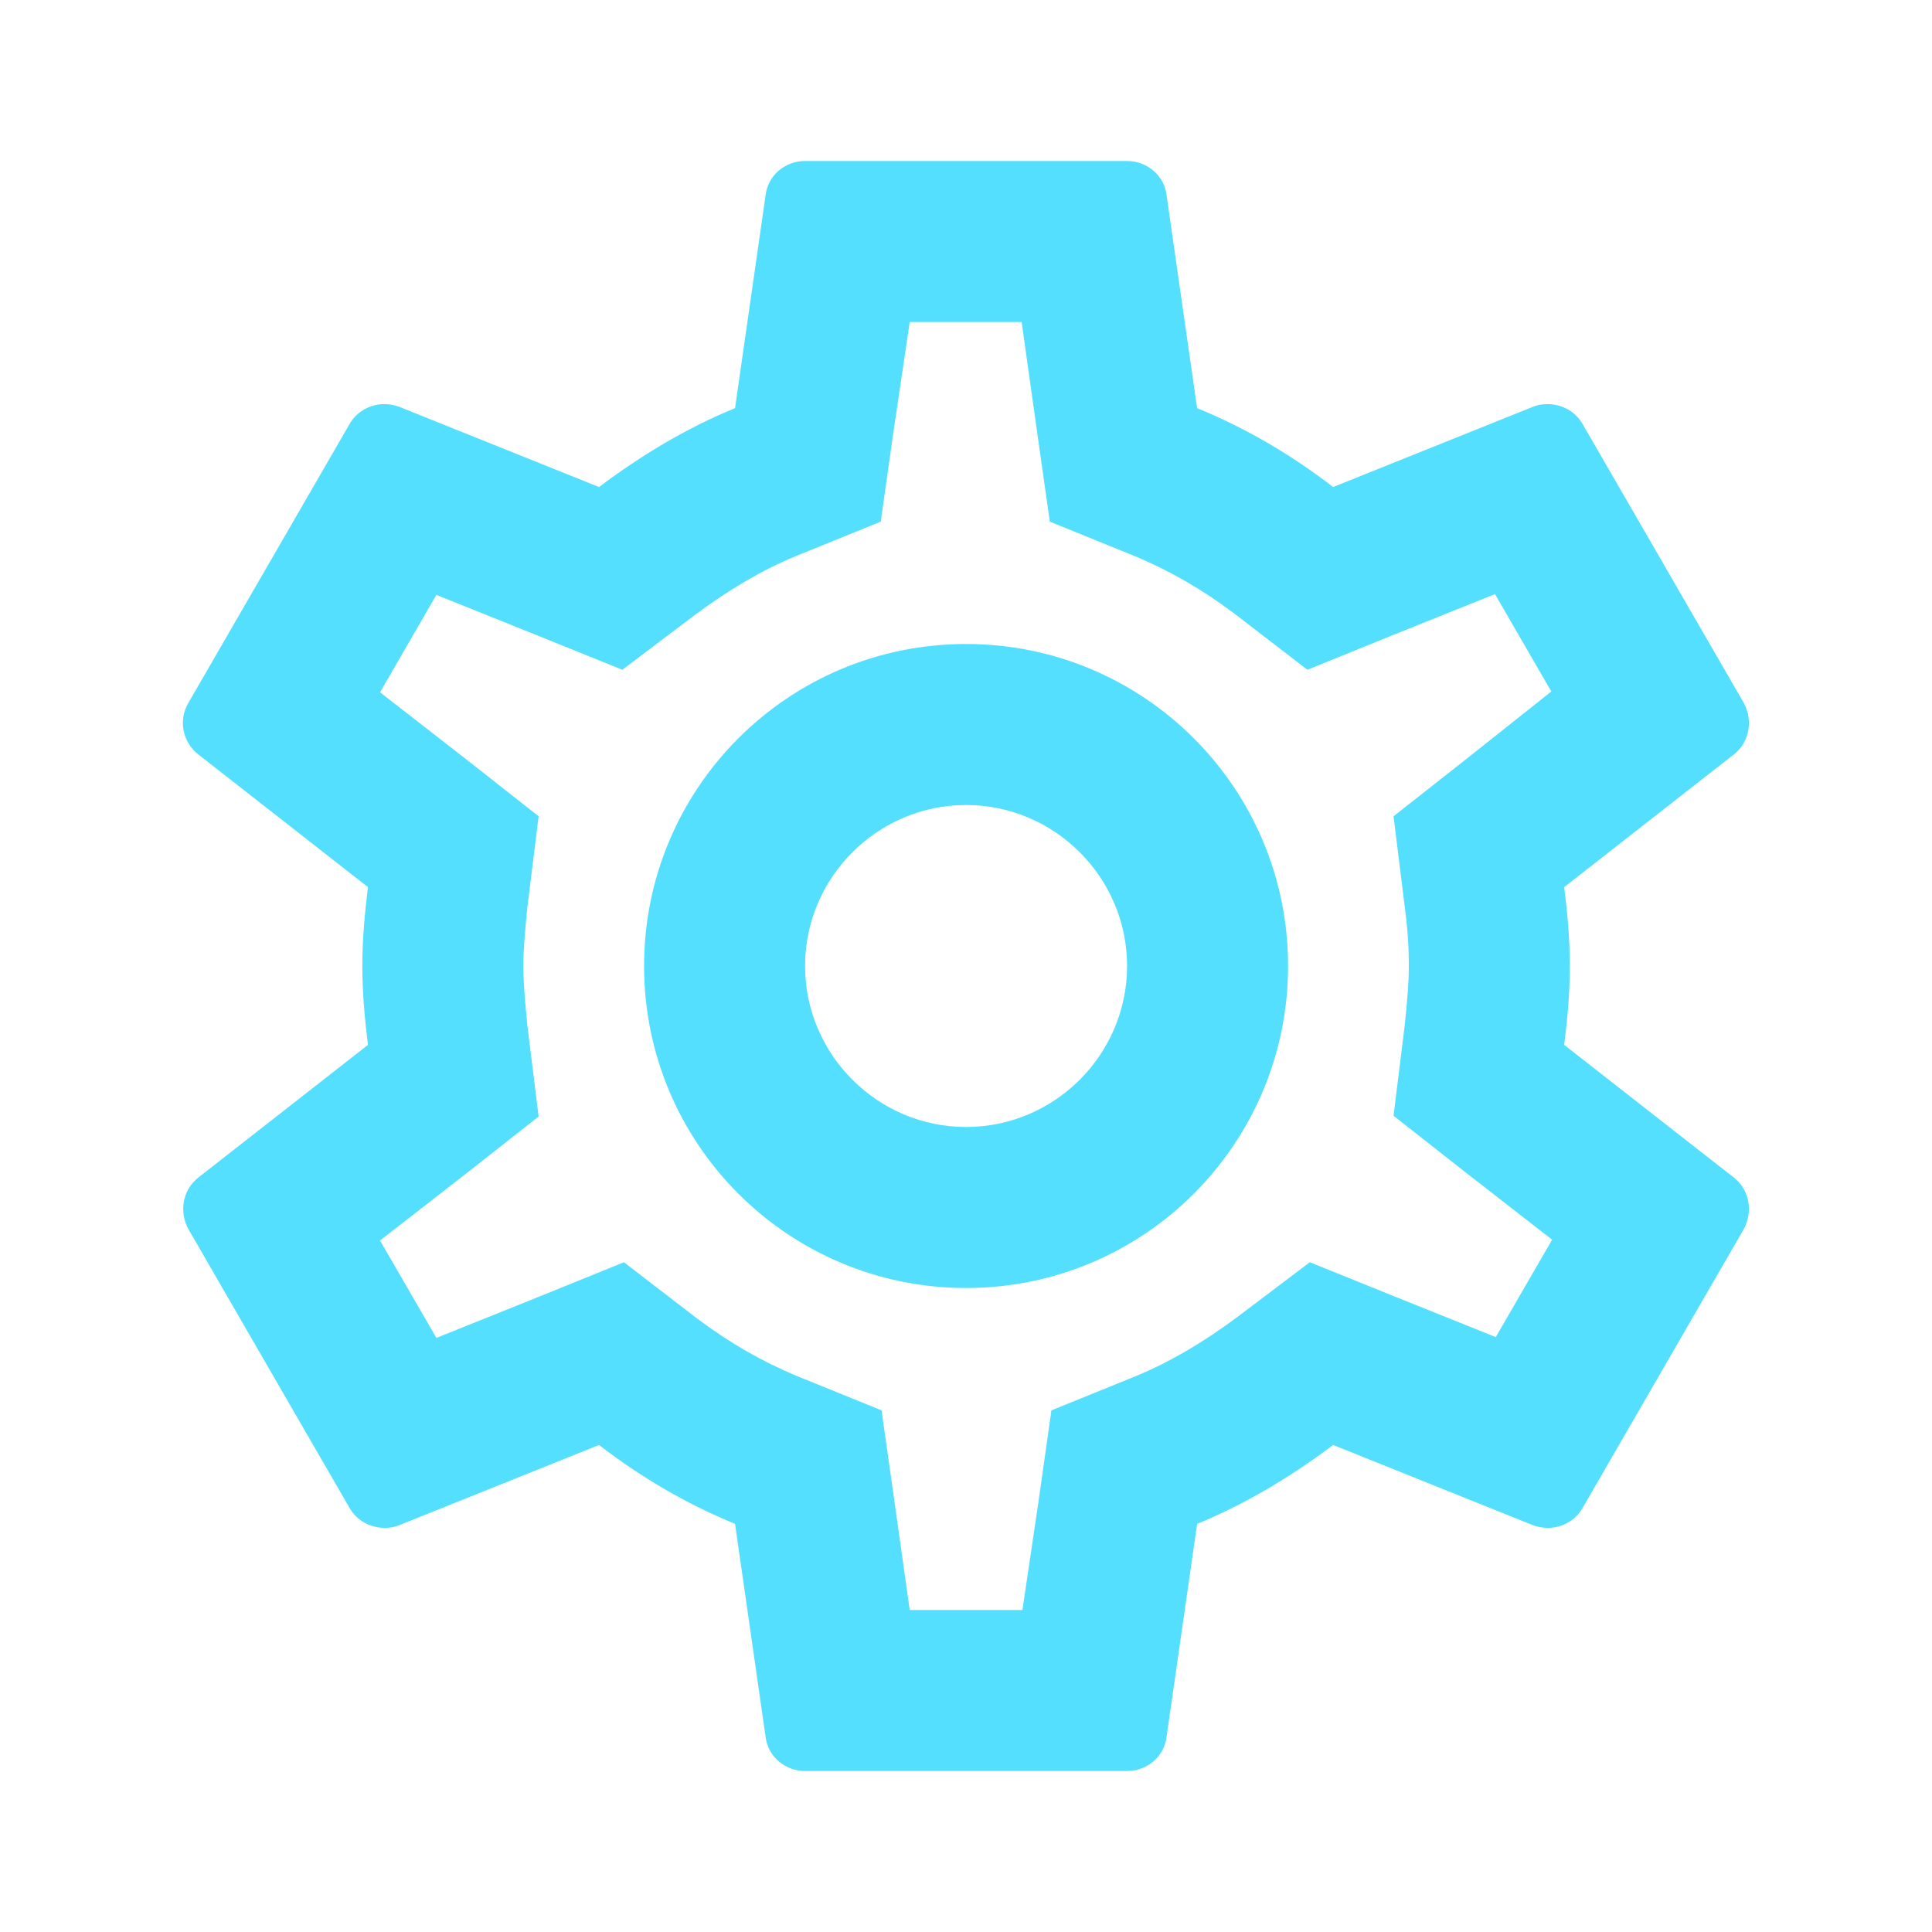 <svg width="24" height="24" viewBox="0 0 24 24" fill="none" xmlns="http://www.w3.org/2000/svg">
<path d="M19.431 12.98C19.471 12.66 19.501 12.34 19.501 12C19.501 11.66 19.471 11.34 19.431 11.02L21.541 9.37C21.731 9.22 21.781 8.95 21.661 8.73L19.661 5.27C19.571 5.11 19.401 5.02 19.221 5.02C19.161 5.02 19.101 5.03 19.051 5.05L16.561 6.05C16.041 5.65 15.481 5.32 14.871 5.07L14.491 2.42C14.461 2.18 14.251 2 14.001 2H10.001C9.751 2 9.541 2.18 9.511 2.42L9.131 5.07C8.521 5.32 7.961 5.66 7.441 6.05L4.951 5.05C4.891 5.03 4.831 5.02 4.771 5.02C4.601 5.02 4.431 5.11 4.341 5.27L2.341 8.73C2.211 8.95 2.271 9.22 2.461 9.37L4.571 11.02C4.531 11.34 4.501 11.67 4.501 12C4.501 12.33 4.531 12.66 4.571 12.98L2.461 14.63C2.271 14.78 2.221 15.05 2.341 15.27L4.341 18.73C4.431 18.89 4.601 18.98 4.781 18.98C4.841 18.98 4.901 18.97 4.951 18.95L7.441 17.95C7.961 18.35 8.521 18.68 9.131 18.93L9.511 21.58C9.541 21.82 9.751 22 10.001 22H14.001C14.251 22 14.461 21.82 14.491 21.58L14.871 18.93C15.481 18.68 16.041 18.34 16.561 17.95L19.051 18.95C19.111 18.97 19.171 18.98 19.231 18.98C19.401 18.98 19.571 18.89 19.661 18.73L21.661 15.27C21.781 15.05 21.731 14.78 21.541 14.63L19.431 12.98ZM17.451 11.27C17.491 11.58 17.501 11.79 17.501 12C17.501 12.21 17.481 12.43 17.451 12.73L17.311 13.86L18.201 14.56L19.281 15.4L18.581 16.61L17.311 16.1L16.271 15.68L15.371 16.36C14.941 16.68 14.531 16.92 14.121 17.09L13.061 17.52L12.901 18.65L12.701 20H11.301L11.111 18.65L10.951 17.52L9.891 17.09C9.461 16.91 9.061 16.68 8.661 16.38L7.751 15.68L6.691 16.11L5.421 16.62L4.721 15.41L5.801 14.57L6.691 13.87L6.551 12.74C6.521 12.43 6.501 12.2 6.501 12C6.501 11.8 6.521 11.57 6.551 11.27L6.691 10.14L5.801 9.44L4.721 8.6L5.421 7.39L6.691 7.9L7.731 8.32L8.631 7.64C9.061 7.32 9.471 7.08 9.881 6.91L10.941 6.48L11.101 5.35L11.301 4H12.691L12.881 5.35L13.041 6.48L14.101 6.91C14.531 7.09 14.931 7.32 15.331 7.62L16.241 8.32L17.301 7.89L18.571 7.38L19.271 8.59L18.201 9.44L17.311 10.14L17.451 11.27ZM12.001 8C9.791 8 8.001 9.79 8.001 12C8.001 14.21 9.791 16 12.001 16C14.211 16 16.001 14.21 16.001 12C16.001 9.79 14.211 8 12.001 8ZM12.001 14C10.901 14 10.001 13.1 10.001 12C10.001 10.9 10.901 10 12.001 10C13.101 10 14.001 10.9 14.001 12C14.001 13.1 13.101 14 12.001 14Z" fill="#54DFFF"/>
</svg>
